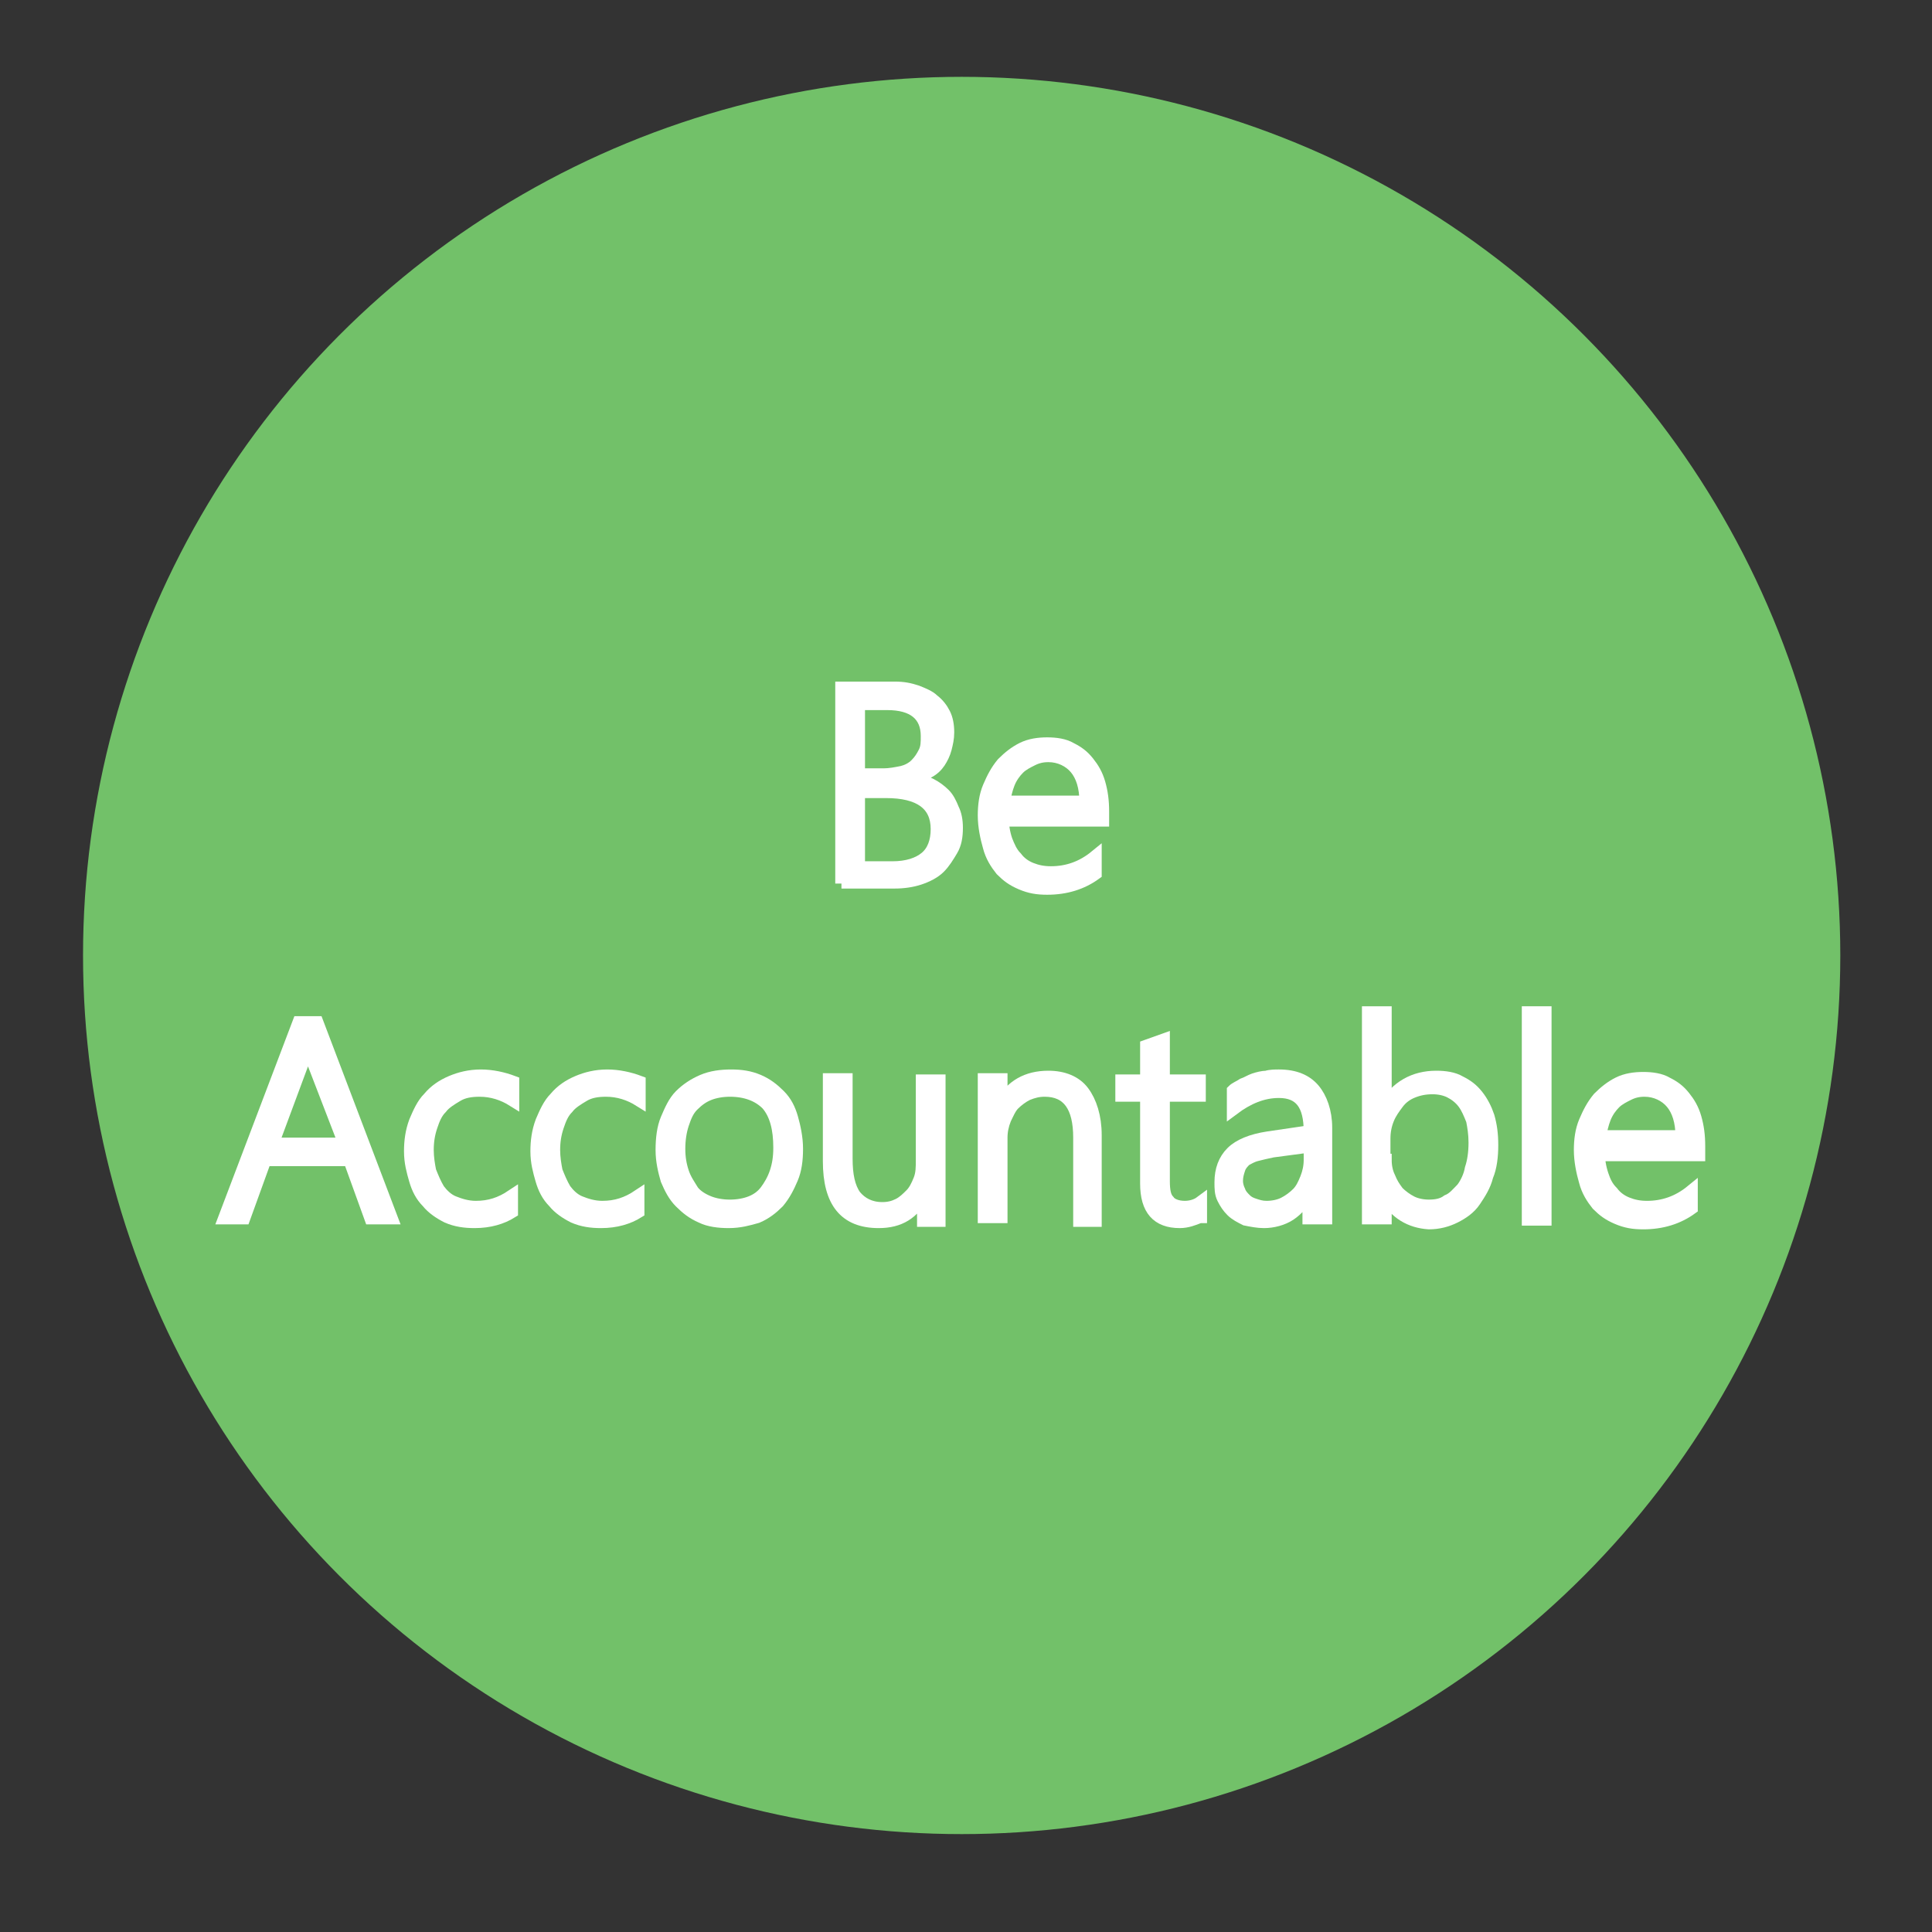 <?xml version="1.0" encoding="utf-8"?>
<!-- Generator: Adobe Illustrator 22.0.1, SVG Export Plug-In . SVG Version: 6.00 Build 0)  -->
<svg version="1.1" id="Layer_1" xmlns="http://www.w3.org/2000/svg" xmlns:xlink="http://www.w3.org/1999/xlink" x="0px" y="0px"
	 viewBox="0 0 155.9 155.9" style="enable-background:new 0 0 155.9 155.9;" xml:space="preserve">
<rect x="0" y="0" width="155.9" height="155.9" fill="#333333" stroke="none"/>
<style type="text/css">
	.st0{fill-rule:evenodd;clip-rule:evenodd;fill:#72C169;}
	.st1{fill:#FFFFFF;stroke:#FFFFFF;stroke-miterlimit:10;}
</style>
<g>
	<g>
		<g>
			<circle class="st0" cx="77.6" cy="77.1" r="70.9"/>
		</g>
	</g>
	<g>
		<path class="st1" d="M67.9,71.3V55.5h4.3c0.7,0,1.2,0.1,1.8,0.3c0.5,0.2,1,0.4,1.3,0.7c0.4,0.3,0.7,0.7,0.9,1.1
			c0.2,0.4,0.3,0.9,0.3,1.5c0,0.5-0.1,0.9-0.2,1.3c-0.1,0.4-0.3,0.8-0.5,1.1c-0.2,0.3-0.5,0.6-0.9,0.8c-0.3,0.2-0.7,0.4-1.2,0.6v0
			c0.5,0.1,1,0.2,1.4,0.4c0.4,0.2,0.8,0.5,1.1,0.8c0.3,0.3,0.5,0.7,0.7,1.2c0.2,0.4,0.3,0.9,0.3,1.5c0,0.7-0.1,1.3-0.4,1.8
			s-0.6,1-1,1.4c-0.4,0.4-1,0.7-1.6,0.9c-0.6,0.2-1.3,0.3-2,0.3H67.9z M69.3,56.9v5.6h2c0.5,0,1-0.1,1.5-0.2
			c0.4-0.1,0.8-0.3,1.1-0.6s0.5-0.6,0.7-1c0.2-0.4,0.2-0.8,0.2-1.3c0-1.7-1.1-2.6-3.2-2.6H69.3z M69.3,63.8V70H72
			c1.2,0,2.1-0.3,2.7-0.8c0.6-0.5,0.9-1.3,0.9-2.3c0-2-1.4-3-4.1-3H69.3z"/>
		<path class="st1" d="M80.9,65.9c0,0.7,0.1,1.3,0.3,1.9c0.2,0.5,0.4,1,0.8,1.4c0.3,0.4,0.7,0.7,1.2,0.9c0.5,0.2,1,0.3,1.6,0.3
			c1.3,0,2.5-0.4,3.6-1.3v1.4c-1.1,0.8-2.4,1.2-3.9,1.2c-0.8,0-1.4-0.1-2.1-0.4s-1.1-0.6-1.6-1.1c-0.4-0.5-0.8-1.1-1-1.9
			c-0.2-0.7-0.4-1.6-0.4-2.5c0-0.8,0.1-1.6,0.4-2.3c0.3-0.7,0.6-1.3,1.1-1.9c0.5-0.5,1-0.9,1.6-1.2c0.6-0.3,1.3-0.4,2-0.4
			c0.7,0,1.4,0.1,1.9,0.4c0.6,0.3,1,0.6,1.4,1.1c0.4,0.5,0.7,1,0.9,1.7c0.2,0.7,0.3,1.4,0.3,2.3v0.7H80.9z M87.6,64.7
			c0-1.2-0.3-2.1-0.8-2.7c-0.5-0.6-1.3-1-2.2-1c-0.5,0-0.9,0.1-1.3,0.3c-0.4,0.2-0.8,0.4-1.1,0.7c-0.3,0.3-0.6,0.7-0.8,1.2
			c-0.2,0.5-0.3,1-0.4,1.5H87.6z"/>
		<path class="st1" d="M29.9,98.3l-1.7-4.7h-6.8l-1.7,4.7h-1.6l6-15.8h1.5l6,15.8H29.9z M25.1,85.3C25.1,85.2,25,85,25,84.8
			c-0.1-0.2-0.1-0.4-0.1-0.6h0c0,0.2-0.1,0.4-0.1,0.6c-0.1,0.2-0.1,0.3-0.2,0.5l-2.6,7h5.8L25.1,85.3z"/>
		<path class="st1" d="M41.3,97.8c-0.8,0.5-1.8,0.8-3,0.8c-0.8,0-1.5-0.1-2.2-0.4c-0.6-0.3-1.2-0.7-1.6-1.2c-0.5-0.5-0.8-1.1-1-1.8
			c-0.2-0.7-0.4-1.4-0.4-2.3c0-0.8,0.1-1.6,0.4-2.4c0.3-0.7,0.6-1.4,1.1-1.9c0.5-0.6,1.1-1,1.8-1.3c0.7-0.3,1.5-0.5,2.4-0.5
			c0.9,0,1.8,0.2,2.6,0.5v1.5c-0.8-0.5-1.7-0.8-2.7-0.8c-0.7,0-1.3,0.1-1.8,0.4c-0.5,0.3-1,0.6-1.3,1c-0.4,0.4-0.6,0.9-0.8,1.5
			c-0.2,0.6-0.3,1.2-0.3,1.9c0,0.6,0.1,1.2,0.2,1.7c0.2,0.5,0.4,1,0.7,1.5c0.3,0.4,0.7,0.8,1.2,1c0.5,0.2,1.1,0.4,1.8,0.4
			c1.1,0,2-0.3,2.9-0.9V97.8z"/>
		<path class="st1" d="M51.5,97.8c-0.8,0.5-1.8,0.8-3,0.8c-0.8,0-1.5-0.1-2.2-0.4c-0.6-0.3-1.2-0.7-1.6-1.2c-0.5-0.5-0.8-1.1-1-1.8
			c-0.2-0.7-0.4-1.4-0.4-2.3c0-0.8,0.1-1.6,0.4-2.4c0.3-0.7,0.6-1.4,1.1-1.9c0.5-0.6,1.1-1,1.8-1.3c0.7-0.3,1.5-0.5,2.4-0.5
			c0.9,0,1.8,0.2,2.6,0.5v1.5c-0.8-0.5-1.7-0.8-2.7-0.8c-0.7,0-1.3,0.1-1.8,0.4c-0.5,0.3-1,0.6-1.3,1c-0.4,0.4-0.6,0.9-0.8,1.5
			c-0.2,0.6-0.3,1.2-0.3,1.9c0,0.6,0.1,1.2,0.2,1.7c0.2,0.5,0.4,1,0.7,1.5c0.3,0.4,0.7,0.8,1.2,1c0.5,0.2,1.1,0.4,1.8,0.4
			c1.1,0,2-0.3,2.9-0.9V97.8z"/>
		<path class="st1" d="M58.8,98.6c-0.8,0-1.6-0.1-2.2-0.4c-0.7-0.3-1.2-0.7-1.7-1.2c-0.5-0.5-0.8-1.1-1.1-1.8
			c-0.2-0.7-0.4-1.5-0.4-2.4c0-0.9,0.1-1.8,0.4-2.5c0.3-0.7,0.6-1.4,1.1-1.9c0.5-0.5,1.1-0.9,1.8-1.2c0.7-0.3,1.5-0.4,2.3-0.4
			c0.8,0,1.5,0.1,2.2,0.4c0.7,0.3,1.2,0.7,1.7,1.2c0.5,0.5,0.8,1.1,1,1.8c0.2,0.7,0.4,1.6,0.4,2.5c0,0.9-0.1,1.7-0.4,2.4
			c-0.3,0.7-0.6,1.3-1.1,1.9c-0.5,0.5-1,0.9-1.7,1.2C60.4,98.4,59.7,98.6,58.8,98.6z M58.9,88c-0.6,0-1.2,0.1-1.7,0.3
			c-0.5,0.2-0.9,0.5-1.3,0.9c-0.4,0.4-0.6,0.9-0.8,1.5c-0.2,0.6-0.3,1.3-0.3,2c0,0.7,0.1,1.3,0.3,1.9c0.2,0.6,0.5,1,0.8,1.5
			c0.3,0.4,0.8,0.7,1.3,0.9c0.5,0.2,1.1,0.3,1.7,0.3c0.6,0,1.2-0.1,1.7-0.3c0.5-0.2,0.9-0.5,1.2-0.9c0.3-0.4,0.6-0.9,0.8-1.5
			c0.2-0.6,0.3-1.2,0.3-2c0-1.5-0.3-2.7-1-3.5C61.2,88.4,60.2,88,58.9,88z"/>
		<path class="st1" d="M74.5,98.3v-1.9h0c-0.8,1.5-1.9,2.2-3.6,2.2c-2.7,0-4-1.6-4-4.9v-6.6h1.4v6.4c0,1.3,0.2,2.3,0.7,3
			c0.5,0.6,1.2,1,2.2,1c0.5,0,0.9-0.1,1.3-0.3c0.4-0.2,0.7-0.5,1-0.8c0.3-0.3,0.5-0.7,0.7-1.2c0.2-0.5,0.2-1,0.2-1.6v-6.4h1.4v11.3
			H74.5z"/>
		<path class="st1" d="M87.1,98.3v-6.5c0-2.5-0.9-3.8-2.8-3.8c-0.5,0-0.9,0.1-1.4,0.3c-0.4,0.2-0.8,0.5-1.1,0.8
			c-0.3,0.3-0.5,0.8-0.7,1.2c-0.2,0.5-0.3,1-0.3,1.5v6.4h-1.4V87.1h1.4v2h0c0.8-1.5,2.1-2.2,3.8-2.2c1.2,0,2.2,0.4,2.8,1.2
			c0.6,0.8,1,2,1,3.5v6.9H87.1z"/>
		<path class="st1" d="M96.8,98.2c-0.5,0.2-1,0.4-1.6,0.4c-1.8,0-2.7-1-2.7-3.1v-7.1h-2v-1.2h2v-2.8l1.4-0.5v3.3h2.9v1.2h-2.9v6.9
			c0,0.8,0.1,1.3,0.4,1.6c0.2,0.3,0.7,0.5,1.3,0.5c0.4,0,0.9-0.1,1.3-0.4V98.2z"/>
		<path class="st1" d="M105.6,98.3v-2h0c-0.4,0.7-0.9,1.3-1.5,1.7c-0.6,0.4-1.4,0.6-2.1,0.6c-0.5,0-1-0.1-1.5-0.2
			c-0.4-0.2-0.8-0.4-1.1-0.7c-0.3-0.3-0.5-0.6-0.7-1c-0.2-0.4-0.2-0.8-0.2-1.3c0-1,0.3-1.8,0.9-2.4c0.6-0.6,1.6-1,2.9-1.2l3.4-0.5
			c0-2.2-0.8-3.2-2.5-3.2c-1.3,0-2.5,0.5-3.7,1.4v-1.5c0.2-0.2,0.5-0.3,0.8-0.5c0.3-0.1,0.6-0.3,0.9-0.4c0.3-0.1,0.7-0.2,1-0.2
			c0.3-0.1,0.7-0.1,1-0.1c1.3,0,2.2,0.4,2.8,1.1c0.6,0.7,1,1.8,1,3.1v7.3H105.6z M102.7,92.9c-0.5,0.1-0.9,0.2-1.3,0.3
			c-0.4,0.1-0.7,0.3-0.9,0.4c-0.2,0.2-0.4,0.4-0.5,0.7c-0.1,0.3-0.2,0.6-0.2,1c0,0.3,0.1,0.6,0.2,0.8c0.1,0.3,0.3,0.5,0.5,0.7
			c0.2,0.2,0.4,0.3,0.7,0.4c0.3,0.1,0.6,0.2,1,0.2c0.5,0,1-0.1,1.4-0.3c0.4-0.2,0.8-0.5,1.1-0.8c0.3-0.3,0.5-0.7,0.7-1.2
			c0.2-0.5,0.3-1,0.3-1.5v-1.1L102.7,92.9z"/>
		<path class="st1" d="M111.8,96.5v1.8h-1.4V81.7h1.4v7.6h0c0.4-0.8,1-1.4,1.7-1.8c0.7-0.4,1.5-0.6,2.4-0.6c0.7,0,1.4,0.1,1.9,0.4
			c0.6,0.3,1,0.6,1.4,1.1c0.4,0.5,0.7,1.1,0.9,1.7c0.2,0.7,0.3,1.4,0.3,2.3c0,0.9-0.1,1.8-0.4,2.5c-0.2,0.8-0.6,1.4-1,2
			s-1,1-1.6,1.3c-0.6,0.3-1.3,0.5-2.1,0.5C113.8,98.6,112.6,97.9,111.8,96.5L111.8,96.5z M111.8,93.6c0,0.5,0.1,1,0.3,1.4
			c0.2,0.5,0.4,0.8,0.7,1.2c0.3,0.3,0.7,0.6,1.1,0.8c0.4,0.2,0.9,0.3,1.4,0.3c0.6,0,1.1-0.1,1.5-0.4c0.5-0.2,0.8-0.6,1.2-1
			c0.3-0.4,0.6-1,0.7-1.6c0.2-0.6,0.3-1.3,0.3-2.1c0-0.7-0.1-1.3-0.2-1.8c-0.2-0.5-0.4-1-0.7-1.4c-0.3-0.4-0.7-0.7-1.1-0.9
			c-0.4-0.2-0.9-0.3-1.4-0.3c-0.6,0-1.1,0.1-1.6,0.3c-0.5,0.2-0.9,0.5-1.2,0.9c-0.3,0.4-0.6,0.8-0.8,1.3c-0.2,0.5-0.3,1-0.3,1.6
			V93.6z"/>
		<path class="st1" d="M123.3,98.3V81.7h1.4v16.7H123.3z"/>
		<path class="st1" d="M129,92.9c0,0.7,0.1,1.3,0.3,1.9s0.4,1,0.8,1.4c0.3,0.4,0.7,0.7,1.2,0.9c0.5,0.2,1,0.3,1.6,0.3
			c1.3,0,2.5-0.4,3.6-1.3v1.4c-1.1,0.8-2.4,1.2-3.9,1.2c-0.8,0-1.4-0.1-2.1-0.4s-1.1-0.6-1.6-1.1c-0.4-0.5-0.8-1.1-1-1.9
			c-0.2-0.7-0.4-1.6-0.4-2.5c0-0.8,0.1-1.6,0.4-2.3c0.3-0.7,0.6-1.3,1.1-1.9c0.5-0.5,1-0.9,1.6-1.2c0.6-0.3,1.3-0.4,2-0.4
			c0.7,0,1.4,0.1,1.9,0.4c0.6,0.3,1,0.6,1.4,1.1c0.4,0.5,0.7,1,0.9,1.7c0.2,0.7,0.3,1.4,0.3,2.3v0.7H129z M135.7,91.7
			c0-1.2-0.3-2.1-0.8-2.7c-0.5-0.6-1.3-1-2.2-1c-0.5,0-0.9,0.1-1.3,0.3c-0.4,0.2-0.8,0.4-1.1,0.7c-0.3,0.3-0.6,0.7-0.8,1.2
			c-0.2,0.5-0.3,1-0.4,1.5H135.7z"/>
	</g>
</g>
</svg>

